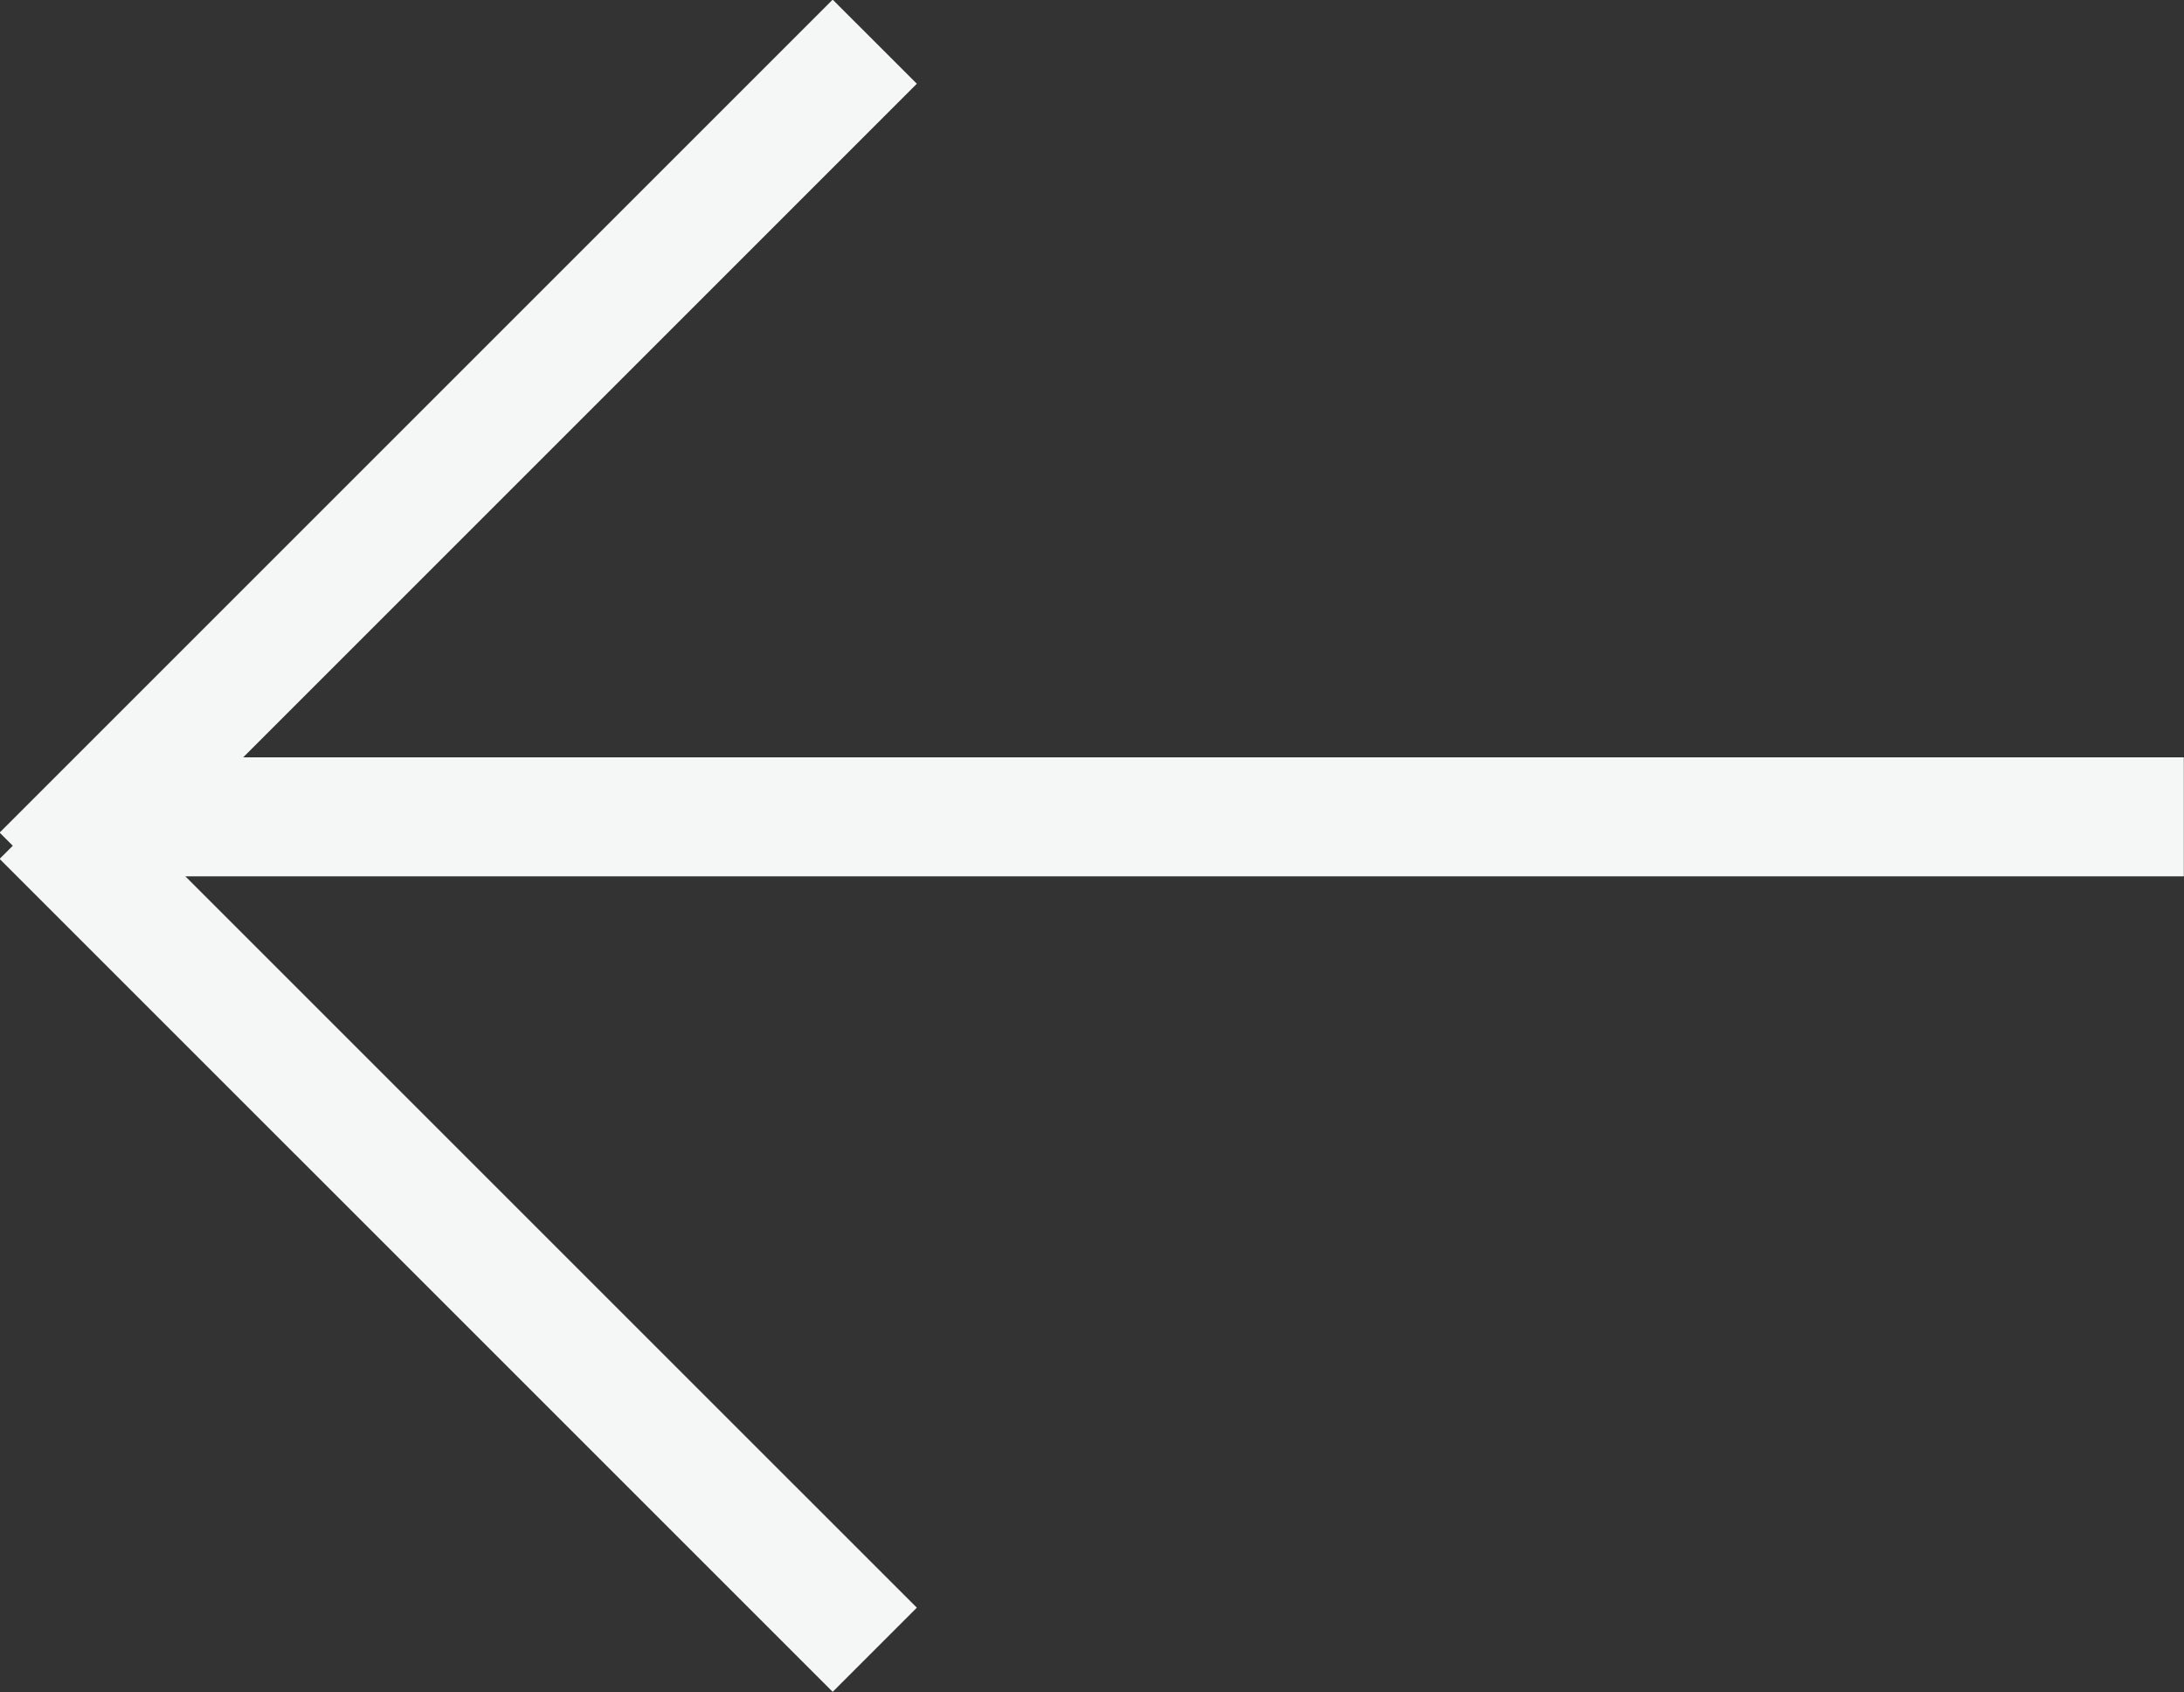 <svg id="Группа_1" data-name="Группа 1" xmlns="http://www.w3.org/2000/svg" width="71.344" height="55.281"
     viewBox="0 0 71.344 55.281">
    <rect x="0" y="0" width="71.344" height="55.281" fill="#333333" stroke="none"/>
    <defs>
        <style>
            .cls-1 {
            fill: #f5f7f6;
            fill-rule: evenodd;
            }
        </style>
    </defs>
    <path id="Фигура_9" data-name="Фигура 9" class="cls-1" d="M76.982,125.738l2.749,2.748L52.518,155.7l-2.749-2.749Z"
          transform="translate(-49.781 -125.75)"/>
    <path id="Фигура_9_копия" data-name="Фигура 9 копия" class="cls-1"
          d="M76.982,181.022l2.749-2.749L52.518,151.062l-2.749,2.748Z" transform="translate(-49.781 -125.75)"/>
    <path id="Фигура_10" data-name="Фигура 10" class="cls-1" d="M53.087,154.38v-3.888h68.032v3.888H53.087Z"
          transform="translate(-49.781 -125.75)"/>
</svg>
